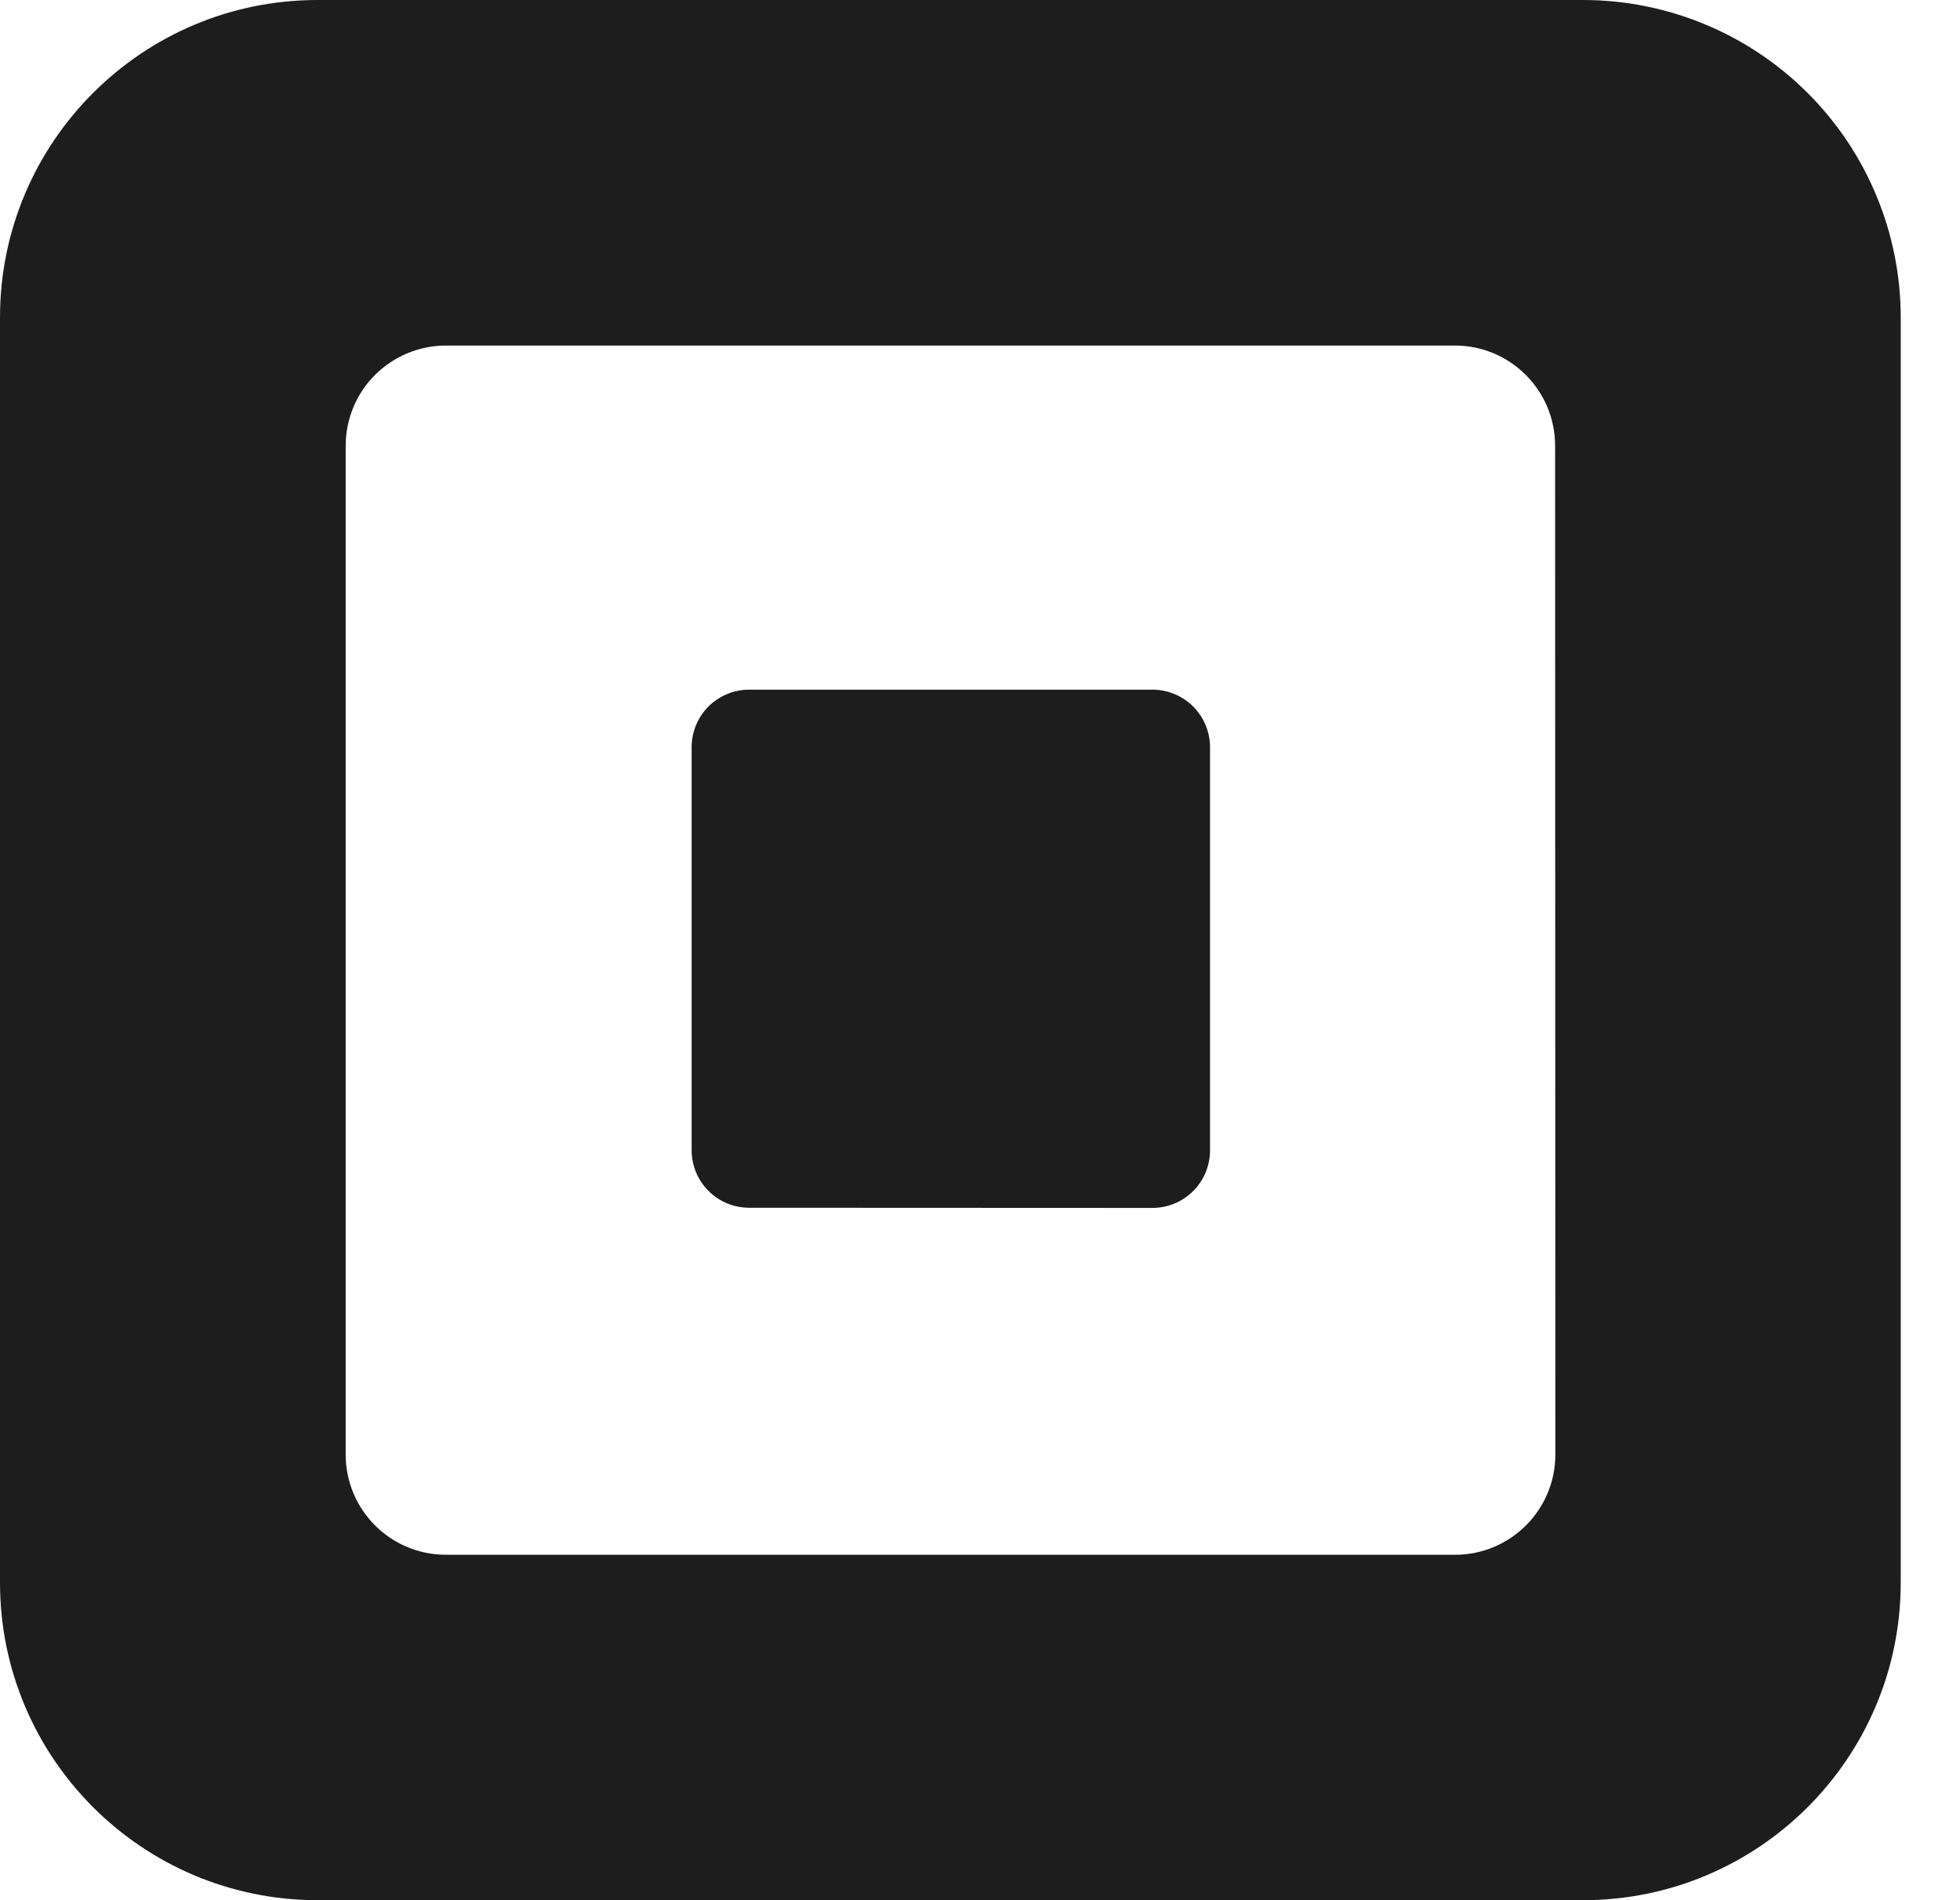 <svg fill="none" height="32" viewBox="0 0 33 32" width="33" xmlns="http://www.w3.org/2000/svg"><g fill="#1d1d1d"><path d="m11.645 19.37c0 .532.429.965.961.969l6.799.003c.258-.001.504-.103.686-.286.182-.182.283-.43.282-.688v-6.78c.001-.258-.101-.505-.282-.688-.182-.183-.429-.285-.686-.286h-6.791c-.258 0-.505.103-.687.285-.182.183-.283.43-.282.688z"/><path clip-rule="evenodd" d="m26.653 0h-21.306c-2.953 0-5.347 2.394-5.347 5.347v21.304c0 2.954 2.394 5.348 5.347 5.349h21.306c2.954 0 5.349-2.395 5.349-5.349v-21.304c0-1.418-.564-2.779-1.567-3.781-1.003-1.003-2.364-1.566-3.782-1.566zm-.466 24.495c0 .932-.756 1.688-1.688 1.688h-16.991c-.932 0-1.688-.756-1.688-1.688v-16.987c-0-.448.177-.878.494-1.194s.746-.495 1.194-.495h16.987c.932 0 1.688.756 1.688 1.688z" fill-rule="evenodd"/></g></svg>